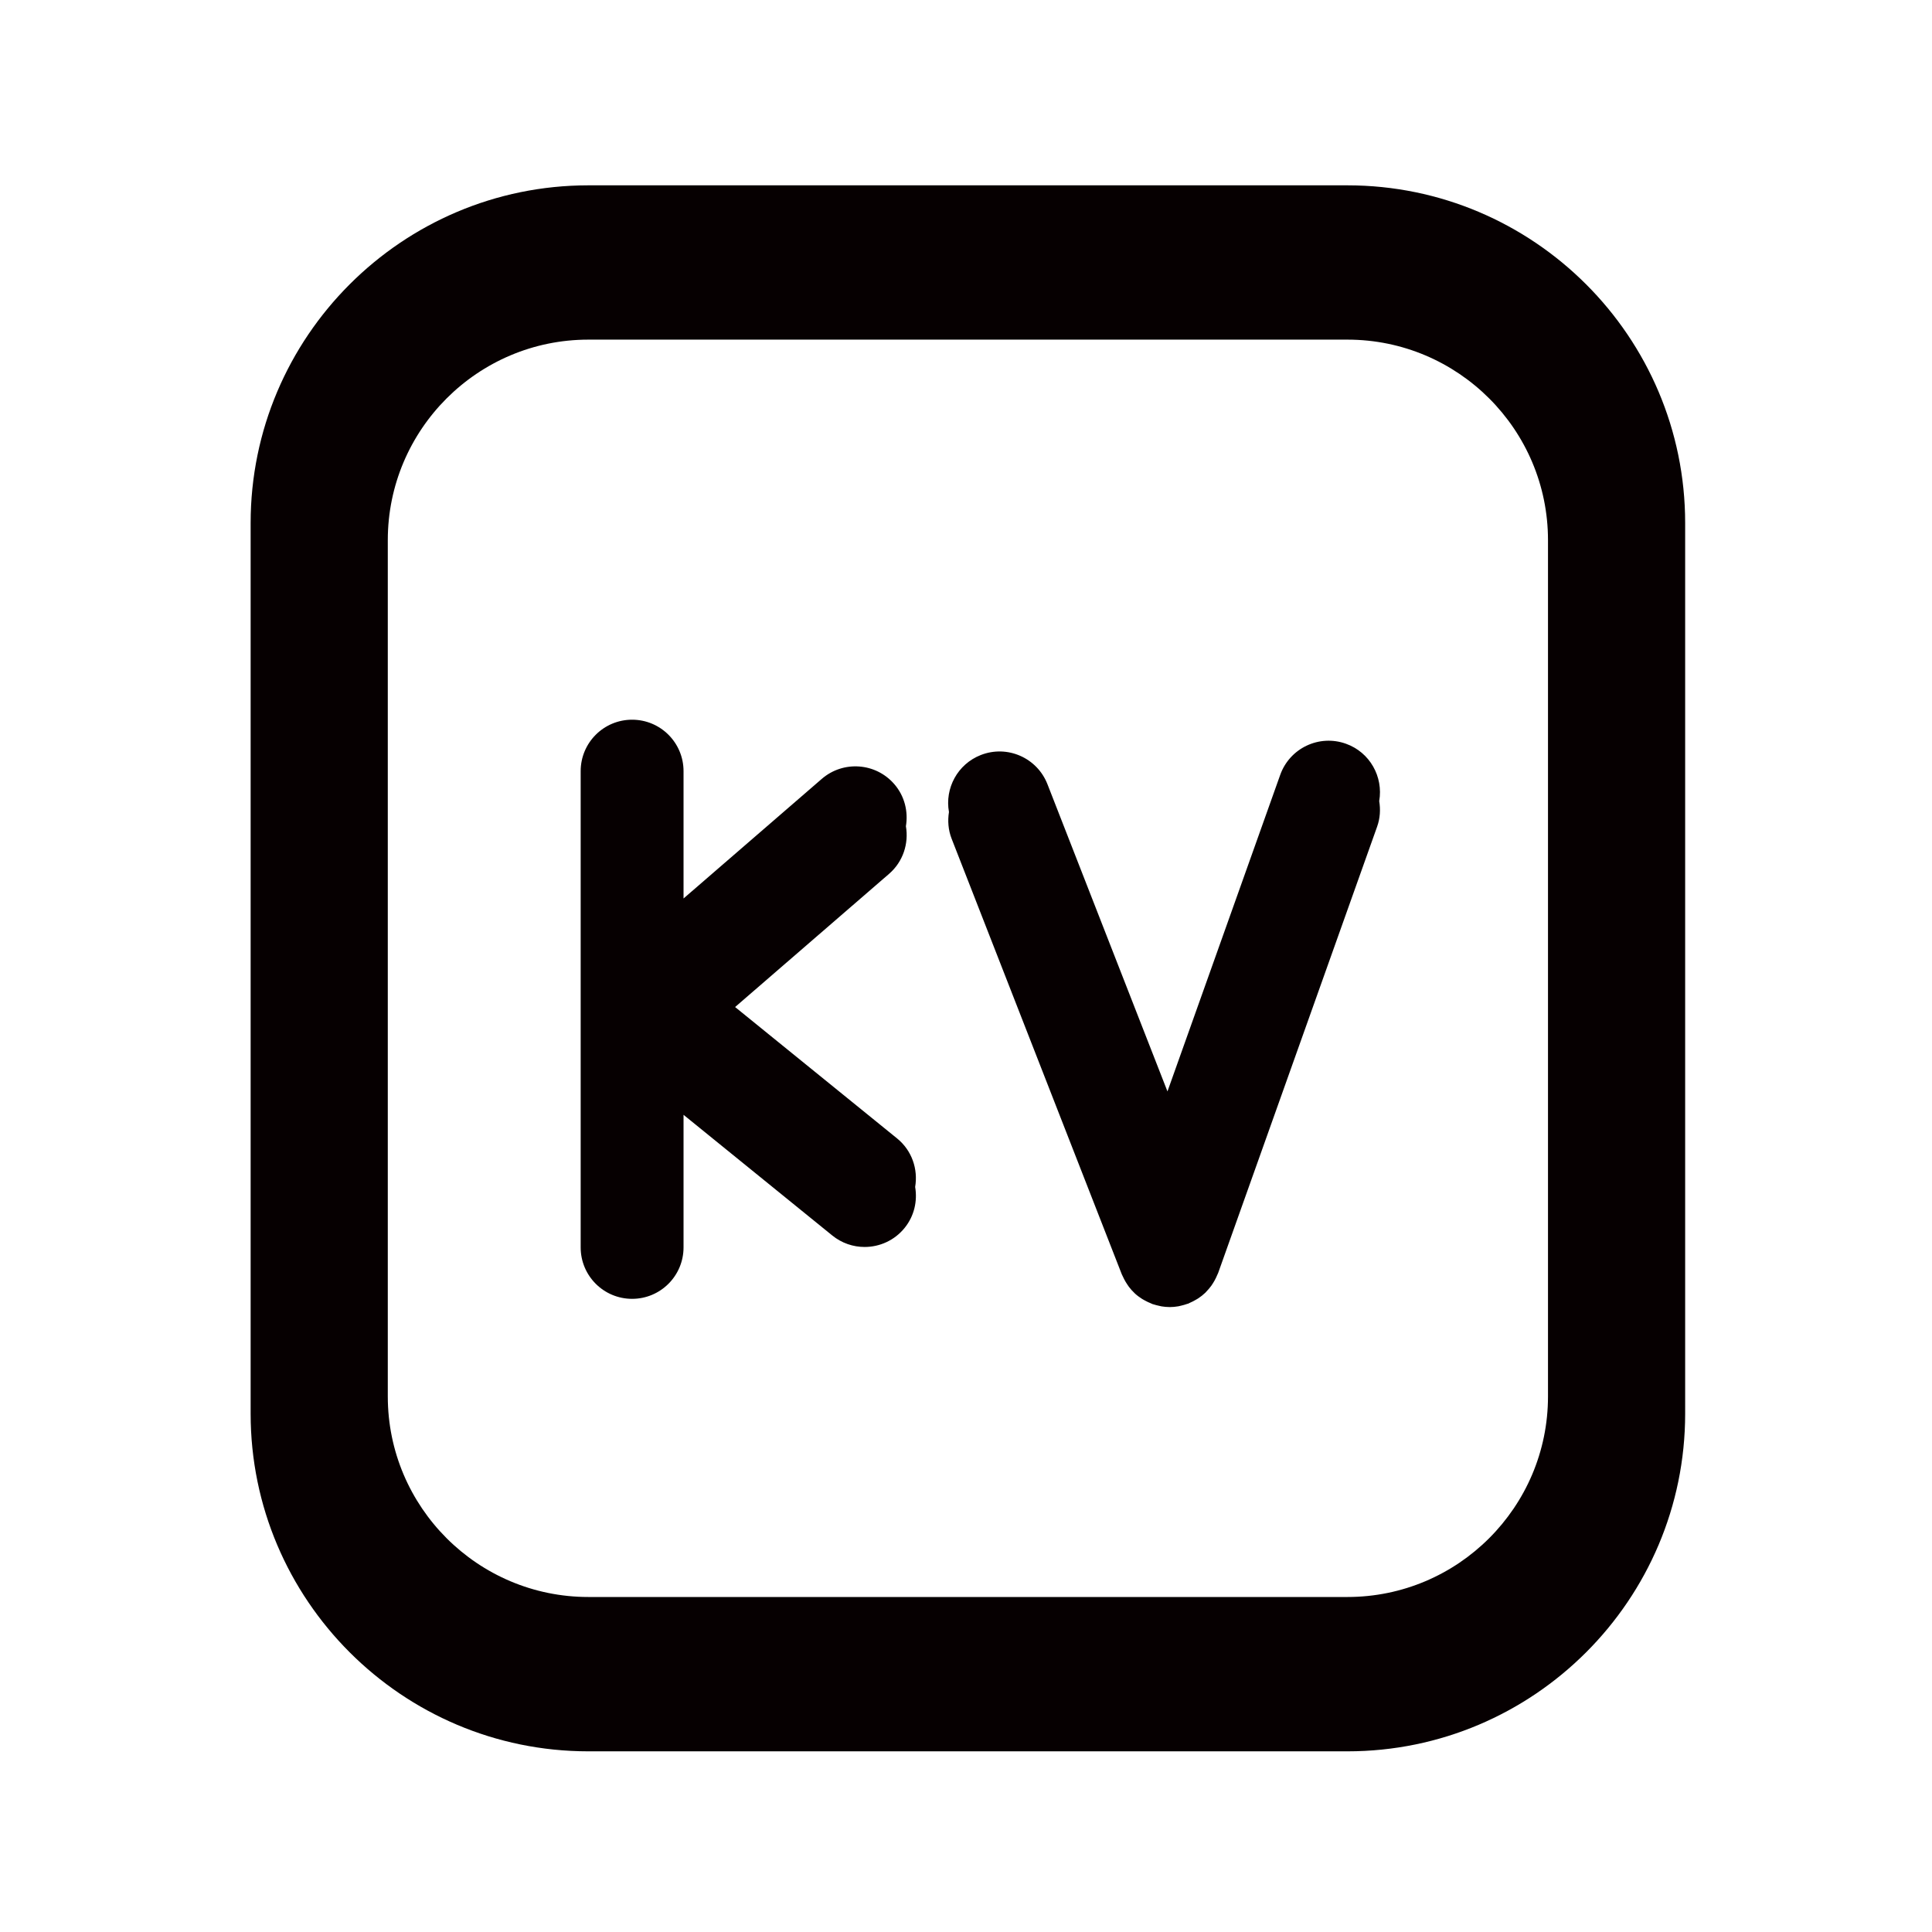 <?xml version="1.0" standalone="no"?><!DOCTYPE svg PUBLIC "-//W3C//DTD SVG 1.1//EN" "http://www.w3.org/Graphics/SVG/1.1/DTD/svg11.dtd"><svg t="1609238212352" class="icon" viewBox="0 0 1024 1024" version="1.1" xmlns="http://www.w3.org/2000/svg" p-id="2856" xmlns:xlink="http://www.w3.org/1999/xlink" width="200" height="200"><defs><style type="text/css"></style></defs><path d="M714.17 98.23H311.83c-98.69 0-178.99 80.29-178.99 178.99v472.03c0 98.69 80.3 178.99 178.99 178.99h402.35c98.69 0 178.99-80.3 178.99-178.99V277.21c0-98.69-80.3-178.98-179-178.98z m0 748.21H311.83c-58.61 0-106.29-47.68-106.29-106.29V286.3c0-58.61 47.68-106.29 106.29-106.29h402.35c58.61 0 106.29 47.68 106.29 106.29v453.85c0 58.61-47.69 106.29-106.3 106.29z" fill="#060001" p-id="2857"></path><path d="M475.47 603.39l-85.85-69.64 81.6-70.59c7.49-6.49 10.5-16.15 8.93-25.25 1.28-7.72-0.63-15.92-6.15-22.3-9.84-11.38-27.06-12.63-38.45-2.78l-73.26 63.38v-67.49c0-15.06-12.2-27.26-27.26-27.26s-27.26 12.21-27.26 27.26v252.43c0 15.06 12.2 27.26 27.26 27.26s27.26-12.2 27.26-27.26v-70.27l78.83 63.95c5.05 4.1 11.12 6.09 17.15 6.09 7.93 0 15.81-3.44 21.19-10.09 5.14-6.34 6.86-14.27 5.59-21.73 1.59-9.38-1.67-19.29-9.58-25.71zM713.36 394.19c-14.21-5.07-29.78 2.34-34.83 16.54l-59.75 167.74-63.61-162.83c-5.48-14.01-21.27-20.96-35.31-15.47-12.34 4.82-19.17 17.64-16.89 30.21-0.74 4.64-0.41 9.51 1.43 14.2l90.18 230.85c0.14 0.35 0.33 0.65 0.48 0.99 0.24 0.54 0.5 1.07 0.77 1.59 0.51 0.98 1.06 1.91 1.67 2.8 0.29 0.43 0.56 0.86 0.87 1.27 0.91 1.19 1.89 2.3 2.97 3.3 0.08 0.08 0.15 0.17 0.24 0.25 1.18 1.08 2.47 2.01 3.81 2.86 0.41 0.26 0.85 0.48 1.27 0.72 1.09 0.61 2.21 1.14 3.37 1.6 0.27 0.11 0.51 0.27 0.79 0.37 0.18 0.06 0.35 0.08 0.53 0.14 1 0.33 2.01 0.58 3.04 0.8 0.41 0.09 0.83 0.21 1.24 0.28 1.41 0.23 2.83 0.36 4.27 0.37 0.02 0 0.04 0.01 0.06 0.01h0.04c1.56 0 3.08-0.16 4.58-0.42 0.45-0.08 0.89-0.21 1.33-0.31 1.12-0.25 2.21-0.56 3.28-0.94 0.23-0.08 0.46-0.11 0.69-0.2 0.25-0.1 0.46-0.25 0.7-0.36 1.18-0.5 2.31-1.08 3.41-1.74 0.36-0.22 0.75-0.41 1.1-0.65 1.34-0.89 2.61-1.89 3.78-3.01 0.21-0.2 0.38-0.43 0.58-0.64 0.92-0.95 1.78-1.96 2.57-3.04 0.3-0.42 0.57-0.86 0.85-1.29 0.59-0.92 1.13-1.88 1.61-2.89 0.25-0.52 0.49-1.04 0.71-1.58 0.14-0.35 0.34-0.67 0.47-1.04l84.25-236.54c1.61-4.51 1.83-9.13 1.1-13.54 2.24-12.89-4.94-25.87-17.65-30.4z" fill="#060001" p-id="2858"></path></svg>